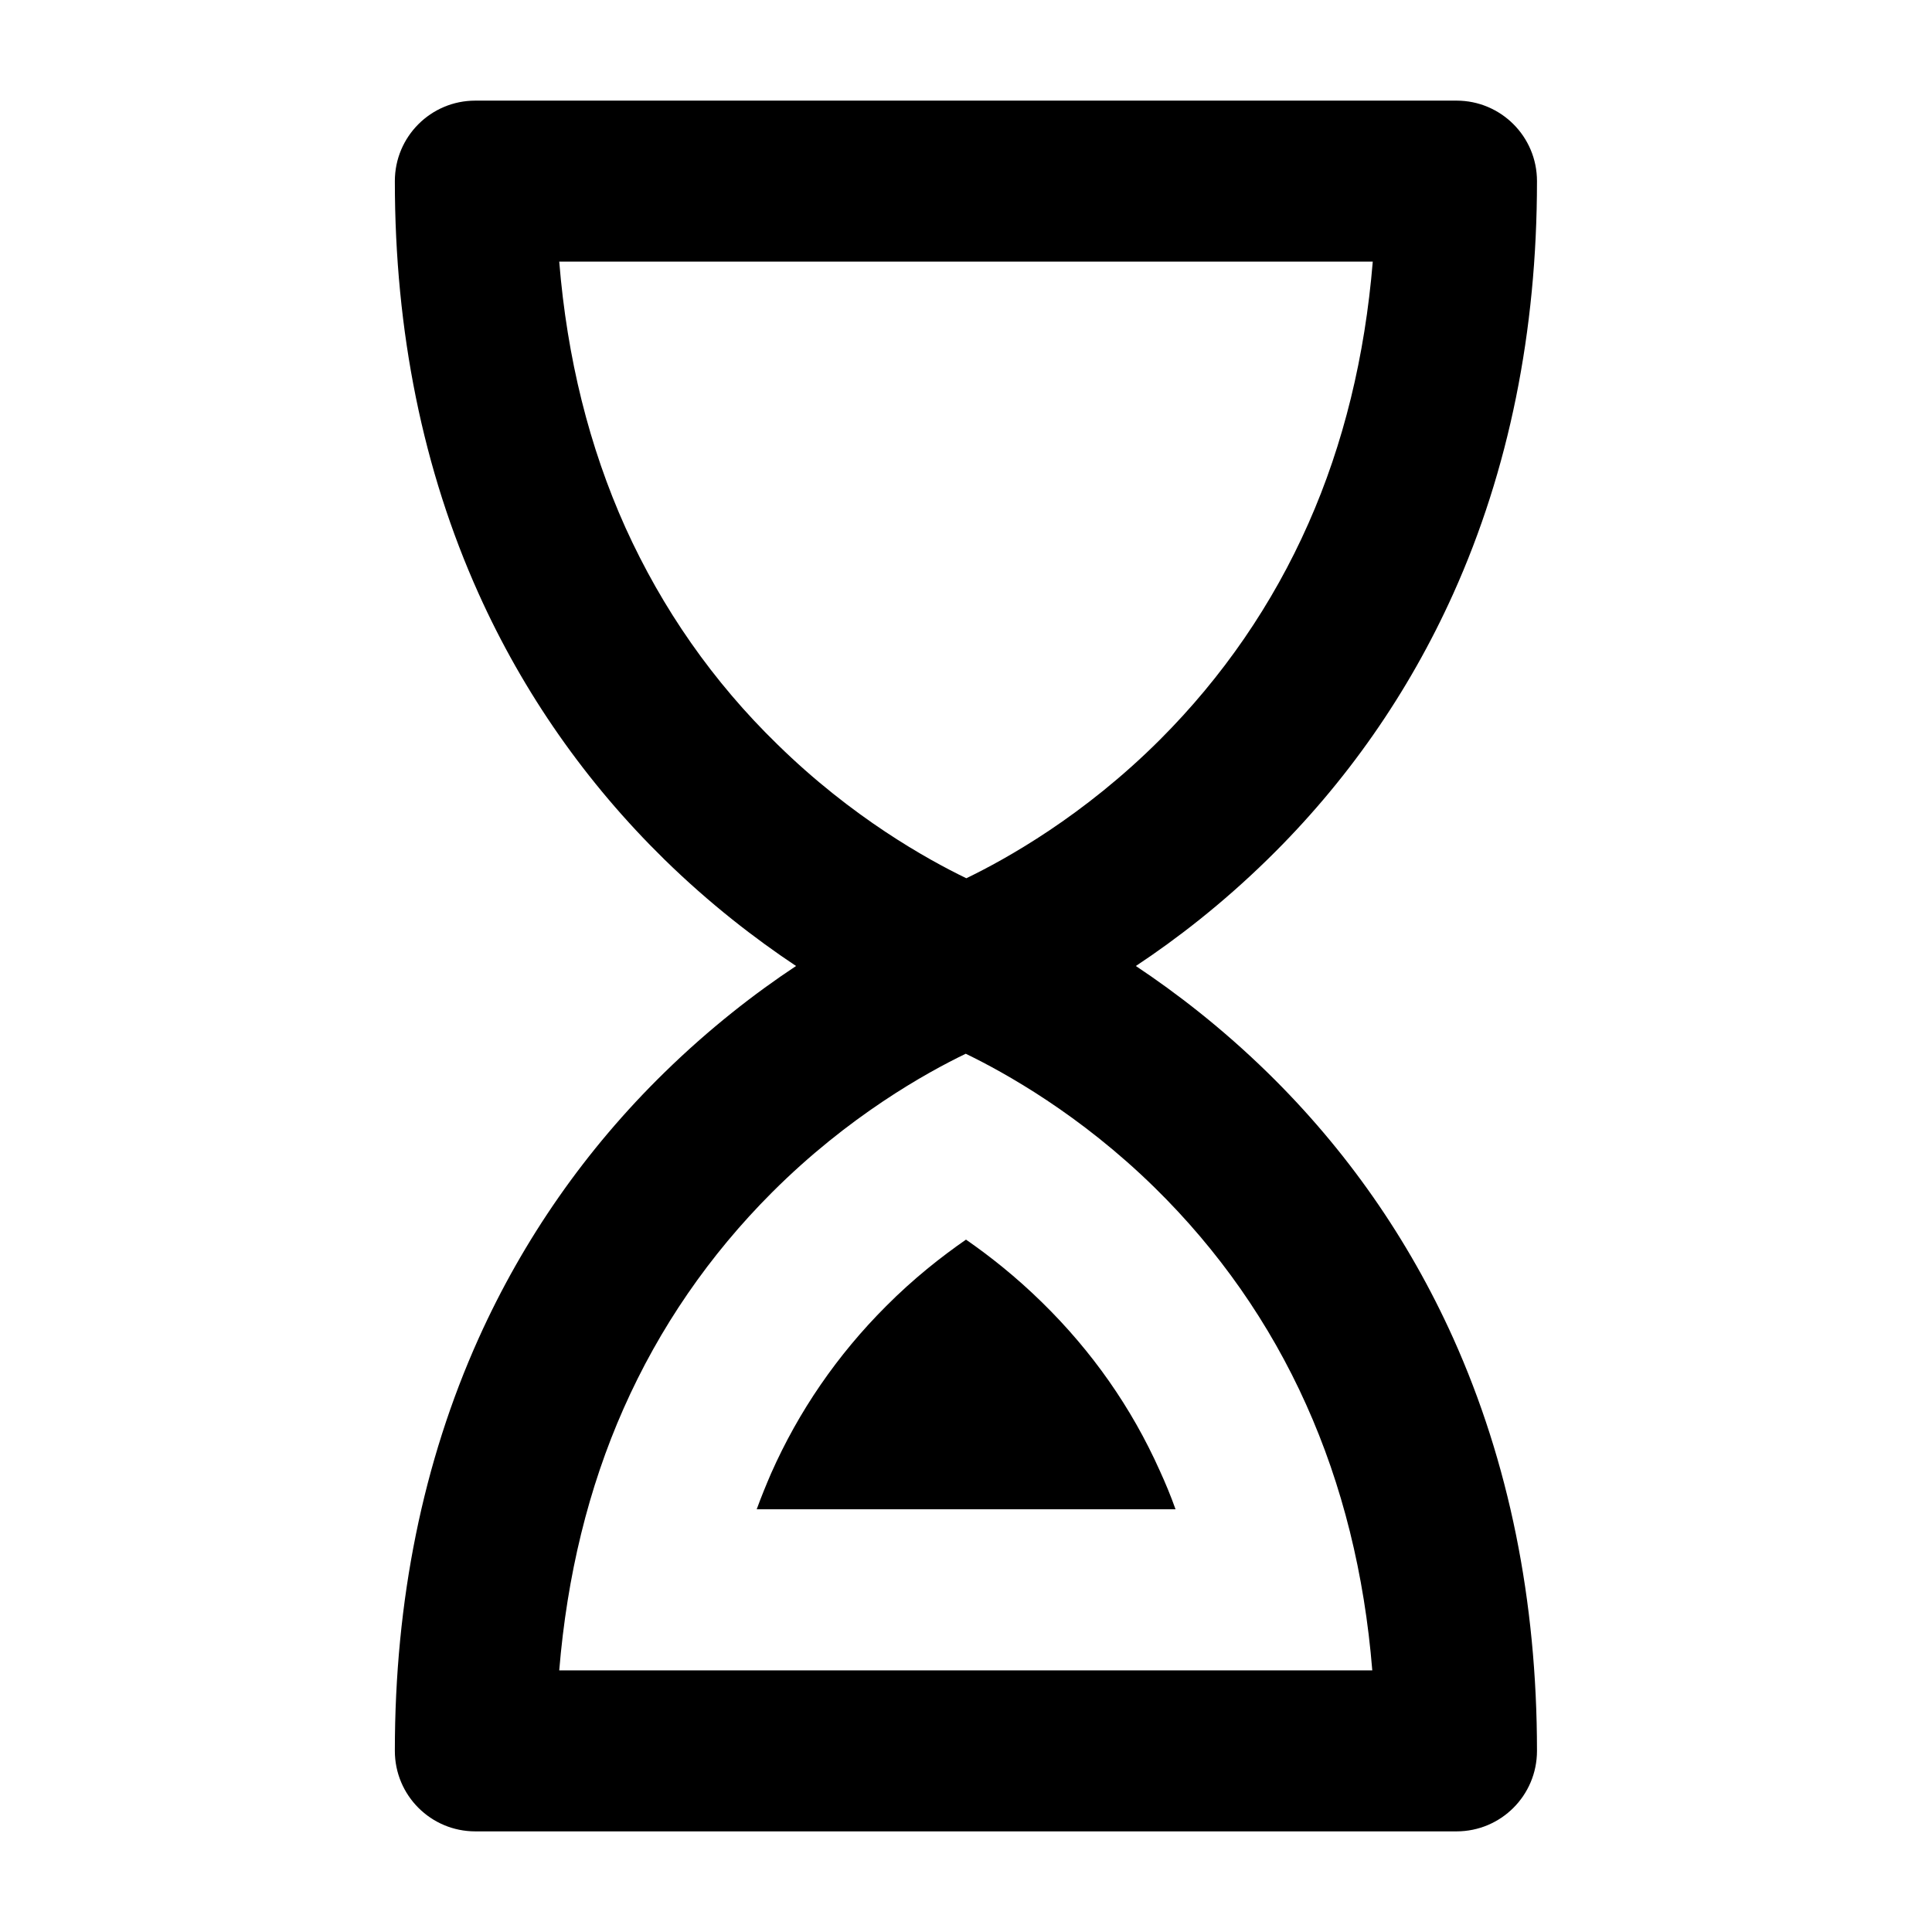 <!-- Generated by IcoMoon.io -->
<svg version="1.1" xmlns="http://www.w3.org/2000/svg" width="24" height="24" viewBox="0 0 24 24">
<title>hourglass</title>
<path d="M15.747 13.325c-0.566-0.553-1.131-0.988-1.637-1.325 0.506-0.335 1.072-0.772 1.637-1.325 0.975-0.953 1.75-2.065 2.306-3.3 0.691-1.534 1.040-3.256 1.040-5.125 0-0.553-0.447-1-1-1h-12.188c-0.553 0-1 0.447-1 1 0 1.869 0.35 3.59 1.041 5.125 0.557 1.237 1.334 2.347 2.306 3.3 0.565 0.553 1.131 0.988 1.637 1.325-0.506 0.335-1.072 0.772-1.637 1.325-0.975 0.953-1.75 2.066-2.306 3.3-0.691 1.535-1.041 3.256-1.041 5.125 0 0.553 0.447 1 1 1h12.188c0.553 0 1-0.447 1-1 0-1.869-0.35-3.59-1.040-5.125-0.556-1.235-1.331-2.347-2.306-3.3zM7.769 6.553c-0.45-1-0.725-2.106-0.822-3.303h10.106c-0.097 1.175-0.362 2.266-0.8 3.254-0.444 1.004-1.066 1.907-1.843 2.684-0.947 0.947-1.913 1.484-2.406 1.722-0.485-0.235-1.419-0.753-2.347-1.663-0.8-0.778-1.431-1.685-1.888-2.694zM6.947 20.75c0.097-1.175 0.362-2.266 0.8-3.254 0.444-1.003 1.066-1.906 1.844-2.684 0.947-0.947 1.912-1.484 2.406-1.722 0.485 0.235 1.419 0.753 2.347 1.663 0.793 0.778 1.428 1.684 1.881 2.694 0.45 1 0.725 2.106 0.822 3.303h-10.1z"></path>
<path d="M12.947 16.181c-0.328-0.322-0.653-0.578-0.947-0.782-0.306 0.212-0.653 0.485-0.994 0.828-0.603 0.603-1.085 1.303-1.428 2.078-0.062 0.144-0.122 0.29-0.178 0.444h5.203c-0.059-0.166-0.125-0.325-0.197-0.482-0.35-0.782-0.841-1.481-1.46-2.087z"></path>
</svg>

